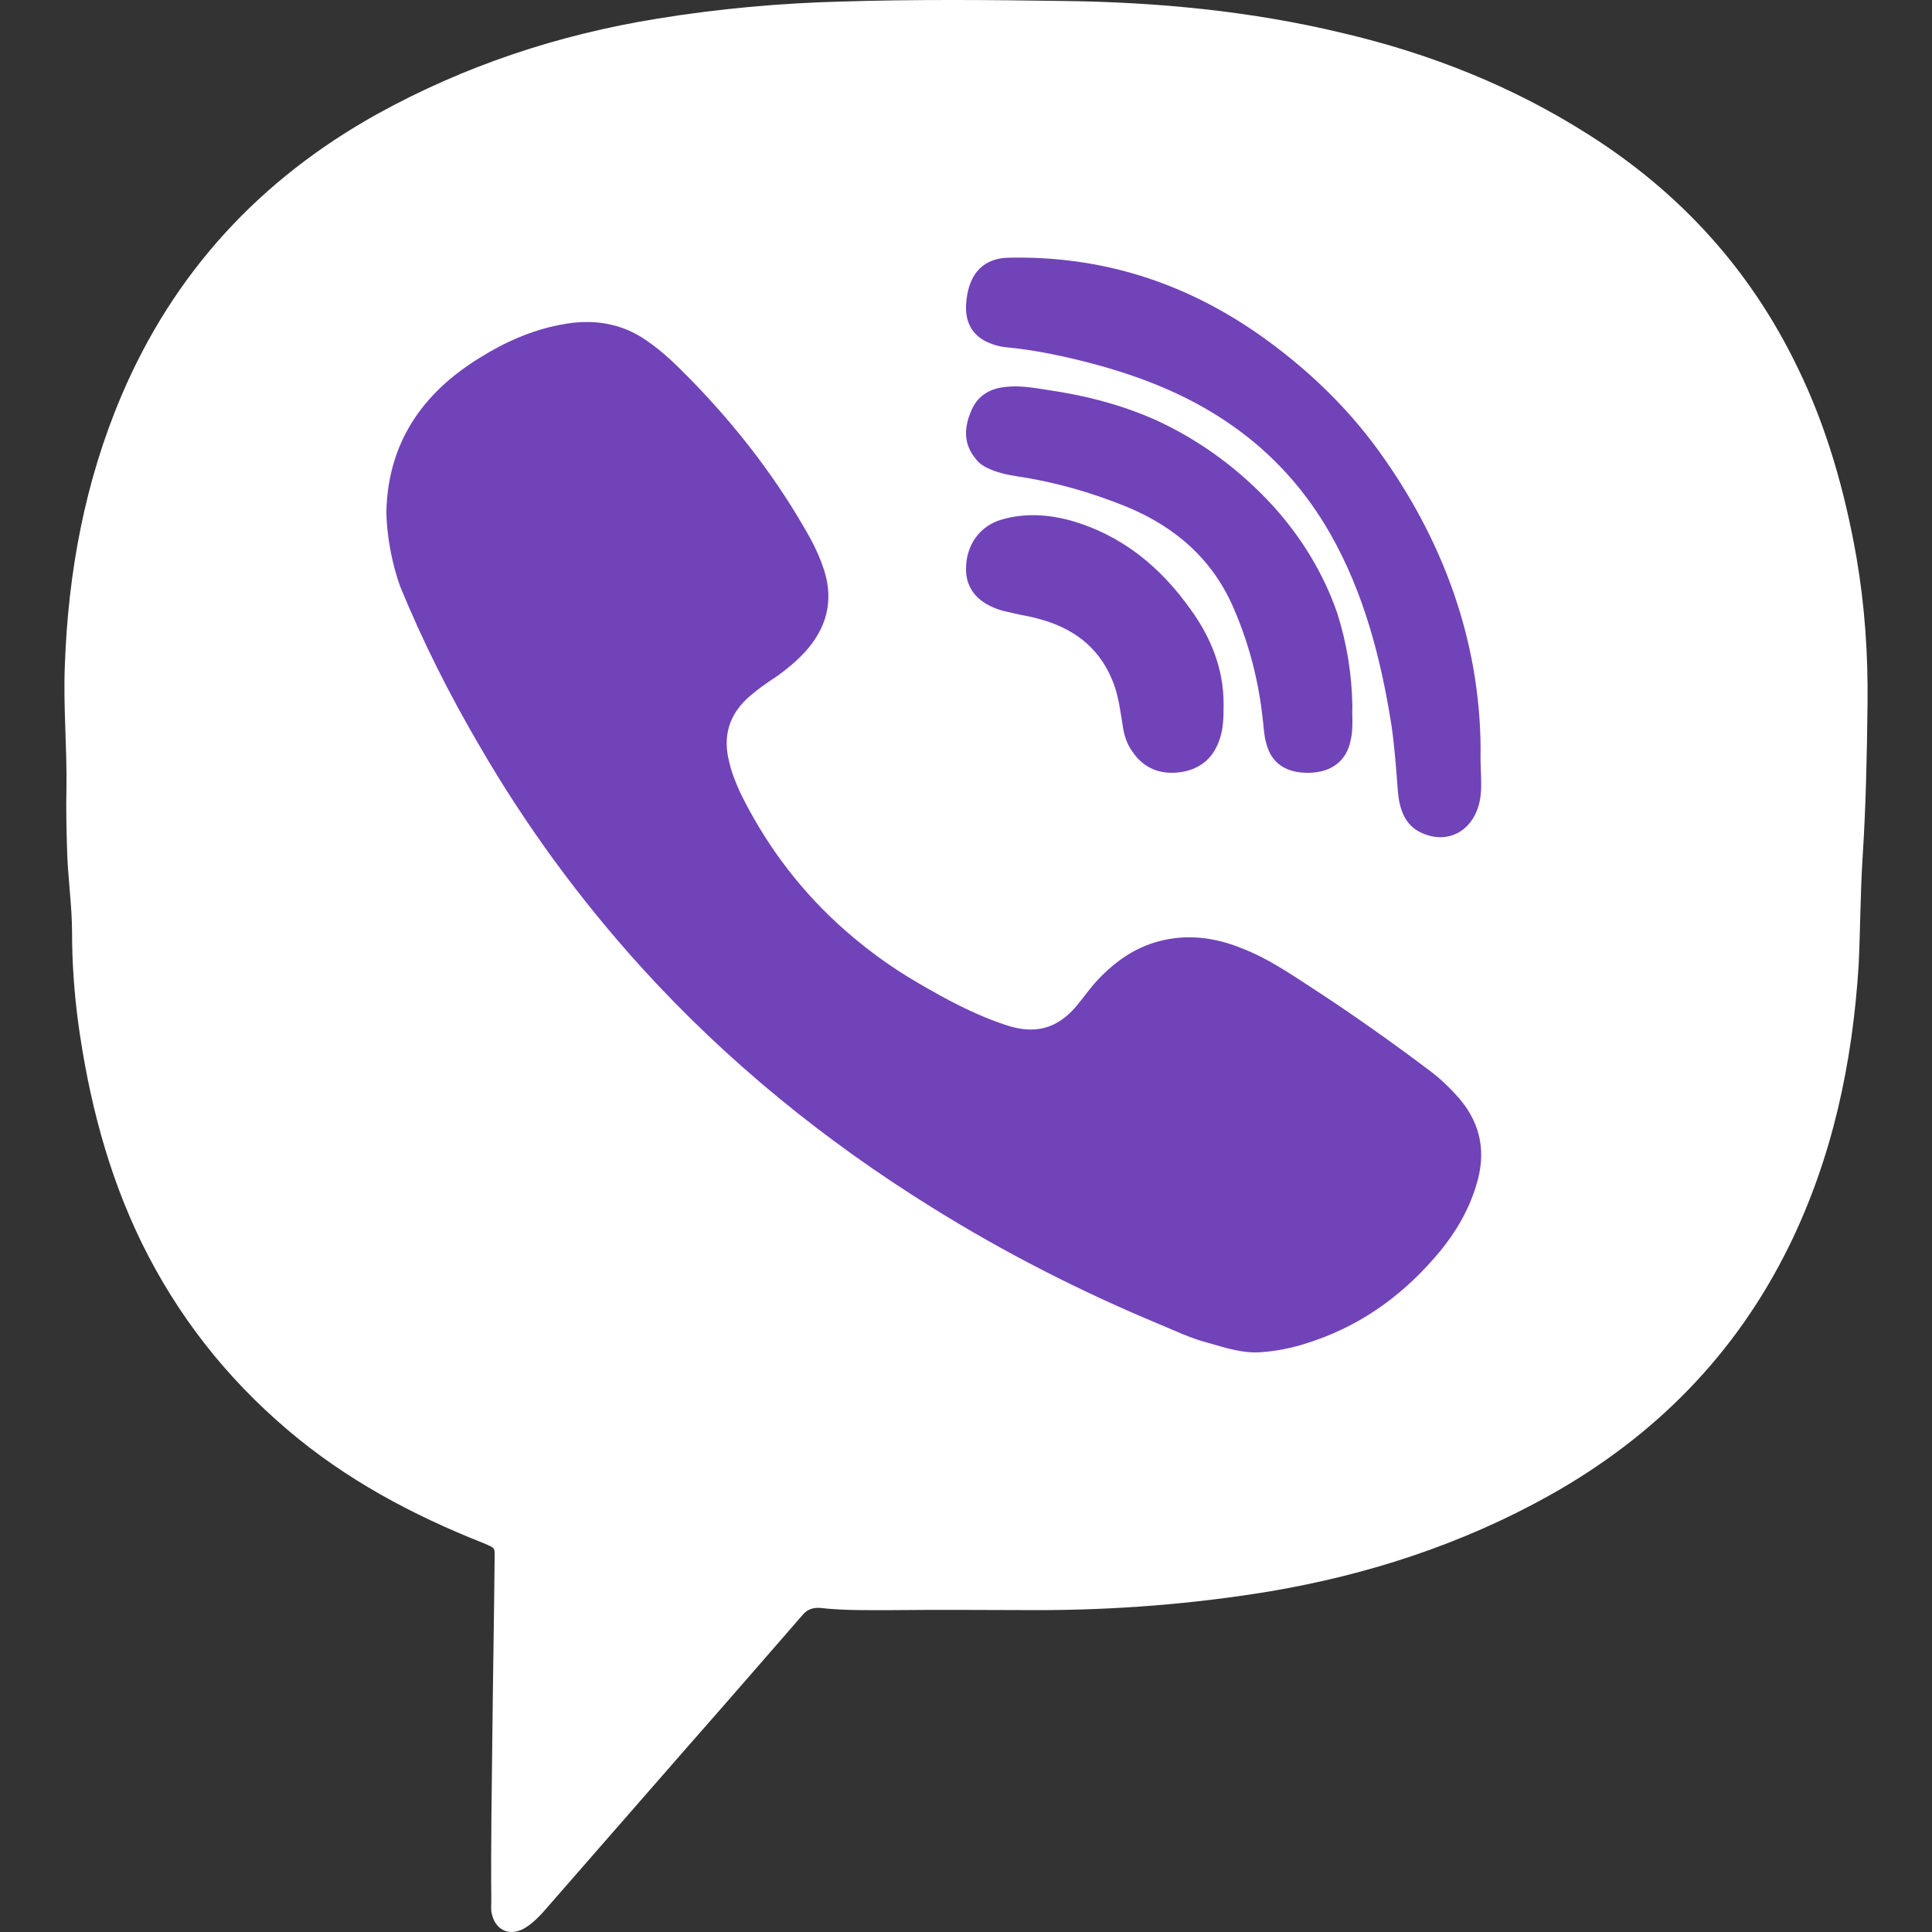 <svg width="30" height="30" viewBox="0 0 30 30" fill="none" xmlns="http://www.w3.org/2000/svg">
<rect x="0" y="0" width="30" height="30" fill="#333333" stroke="none"/>
<path d="M7.646 26.883C7.655 25.998 7.672 25.113 7.68 24.229C7.68 24.023 7.706 24.048 7.508 23.962C6.401 23.524 5.372 22.975 4.465 22.202C3.505 21.386 2.753 20.424 2.2 19.298C1.672 18.216 1.378 17.065 1.214 15.88C1.153 15.416 1.119 14.952 1.119 14.488C1.119 14.05 1.05 13.612 1.041 13.174C1.032 12.865 1.024 12.547 1.032 12.238C1.041 11.602 0.981 10.967 1.007 10.331C1.058 8.888 1.318 7.479 1.888 6.139C2.701 4.232 4.032 2.789 5.848 1.776C7.214 1.02 8.666 0.539 10.205 0.29C11.156 0.135 12.107 0.049 13.066 0.024C14.207 -0.011 15.349 -0.002 16.498 0.015C17.968 0.032 19.42 0.17 20.847 0.513C22.204 0.831 23.484 1.338 24.659 2.085C26.086 2.987 27.175 4.181 27.91 5.701C28.368 6.638 28.645 7.625 28.826 8.647C28.956 9.403 29.008 10.159 28.999 10.924C28.99 11.731 28.973 12.539 28.921 13.337C28.887 13.887 28.887 14.437 28.861 14.986C28.766 16.507 28.454 17.976 27.78 19.35C26.95 21.034 25.697 22.305 24.054 23.224C22.697 23.98 21.244 24.452 19.723 24.71C18.53 24.907 17.32 25.002 16.109 25.002C15.366 25.002 14.622 24.993 13.879 25.002C13.499 25.002 13.118 25.011 12.738 24.968C12.617 24.959 12.53 24.993 12.453 25.088C11.856 25.775 11.259 26.462 10.654 27.149C9.911 28 9.167 28.85 8.433 29.692C8.355 29.778 8.268 29.863 8.173 29.924C7.94 30.078 7.698 29.992 7.637 29.718C7.62 29.657 7.629 29.58 7.629 29.52C7.62 28.644 7.637 27.759 7.646 26.883Z" fill="white"/>
<path d="M6 7.934C6.027 6.896 6.537 6.113 7.456 5.552C7.838 5.313 8.256 5.126 8.711 5.041C9.184 4.948 9.639 5.007 10.04 5.288C10.304 5.467 10.522 5.688 10.74 5.909C11.468 6.658 12.087 7.466 12.587 8.368C12.669 8.521 12.742 8.683 12.797 8.853C12.951 9.338 12.833 9.764 12.487 10.138C12.36 10.274 12.214 10.393 12.06 10.504C11.914 10.598 11.768 10.7 11.632 10.819C11.313 11.1 11.223 11.44 11.323 11.831C11.359 11.993 11.423 12.146 11.486 12.291C11.859 13.057 12.36 13.746 13.006 14.342C13.388 14.691 13.797 14.997 14.252 15.261C14.689 15.516 15.126 15.754 15.617 15.916C16.072 16.069 16.418 15.975 16.718 15.618C16.845 15.465 16.954 15.303 17.1 15.159C17.373 14.886 17.682 14.682 18.074 14.597C18.501 14.503 18.911 14.571 19.302 14.733C19.675 14.878 20.003 15.099 20.33 15.312C20.985 15.737 21.622 16.188 22.241 16.656C22.404 16.784 22.55 16.928 22.687 17.09C23.005 17.482 23.069 17.915 22.932 18.375C22.805 18.817 22.568 19.2 22.259 19.549C21.722 20.162 21.067 20.621 20.257 20.868C20.039 20.936 19.821 20.979 19.593 20.996C19.302 21.021 19.029 20.928 18.756 20.851C18.492 20.783 18.247 20.664 18.001 20.562C16.773 20.051 15.59 19.447 14.471 18.749C12.787 17.703 11.286 16.477 9.976 15.039C9.002 13.967 8.156 12.81 7.438 11.568C6.974 10.776 6.564 9.959 6.218 9.117C6.082 8.751 6 8.283 6 7.934Z" fill="#7143B9"/>
<path d="M22.991 11.633C22.982 11.929 23.015 12.145 22.991 12.351C22.933 12.863 22.518 13.133 22.079 12.935C21.814 12.818 21.731 12.567 21.706 12.289C21.681 11.947 21.656 11.606 21.607 11.265C21.441 10.214 21.176 9.2 20.654 8.284C20.264 7.602 19.758 7.045 19.129 6.605C18.399 6.093 17.587 5.797 16.742 5.59C16.377 5.501 16.004 5.429 15.631 5.393C15.54 5.384 15.457 5.366 15.374 5.33C15.117 5.231 14.985 5.025 15.001 4.729C15.034 4.208 15.308 4.001 15.681 4.001C17.098 3.974 18.391 4.378 19.576 5.213C20.272 5.707 20.894 6.291 21.408 7C22.402 8.374 22.982 9.936 22.991 11.633Z" fill="#7143B9"/>
<path d="M21 10.973C20.991 11.118 21.018 11.306 20.973 11.495C20.911 11.811 20.681 11.991 20.335 12C19.971 12.008 19.74 11.854 19.661 11.537C19.625 11.418 19.625 11.289 19.607 11.161C19.545 10.588 19.403 10.023 19.173 9.484C18.853 8.713 18.277 8.191 17.487 7.866C16.938 7.644 16.37 7.481 15.784 7.395C15.625 7.37 15.474 7.335 15.332 7.267C15.261 7.233 15.199 7.19 15.155 7.13C14.96 6.899 14.968 6.651 15.075 6.394C15.164 6.163 15.35 6.035 15.607 6.009C15.82 5.983 16.033 6.018 16.246 6.052C16.84 6.137 17.416 6.283 17.966 6.531C18.667 6.856 19.27 7.31 19.785 7.875C20.219 8.362 20.548 8.902 20.761 9.509C20.911 9.98 20.991 10.451 21 10.973Z" fill="#7143B9"/>
<path d="M19 10.927C19 11.123 19 11.318 18.93 11.504C18.829 11.787 18.618 11.953 18.317 11.992C18.005 12.031 17.754 11.924 17.583 11.67C17.492 11.543 17.452 11.406 17.432 11.259C17.392 11.015 17.362 10.761 17.261 10.537C17.05 10.038 16.648 9.745 16.126 9.609C16.025 9.579 15.915 9.56 15.814 9.54C15.734 9.521 15.643 9.501 15.563 9.482C15.191 9.374 15 9.149 15 8.837C15 8.466 15.211 8.163 15.563 8.065C15.905 7.967 16.256 7.987 16.598 8.075C17.412 8.3 18.015 8.798 18.487 9.462C18.799 9.892 19 10.38 19 10.927Z" fill="#7143B9"/>
</svg>
